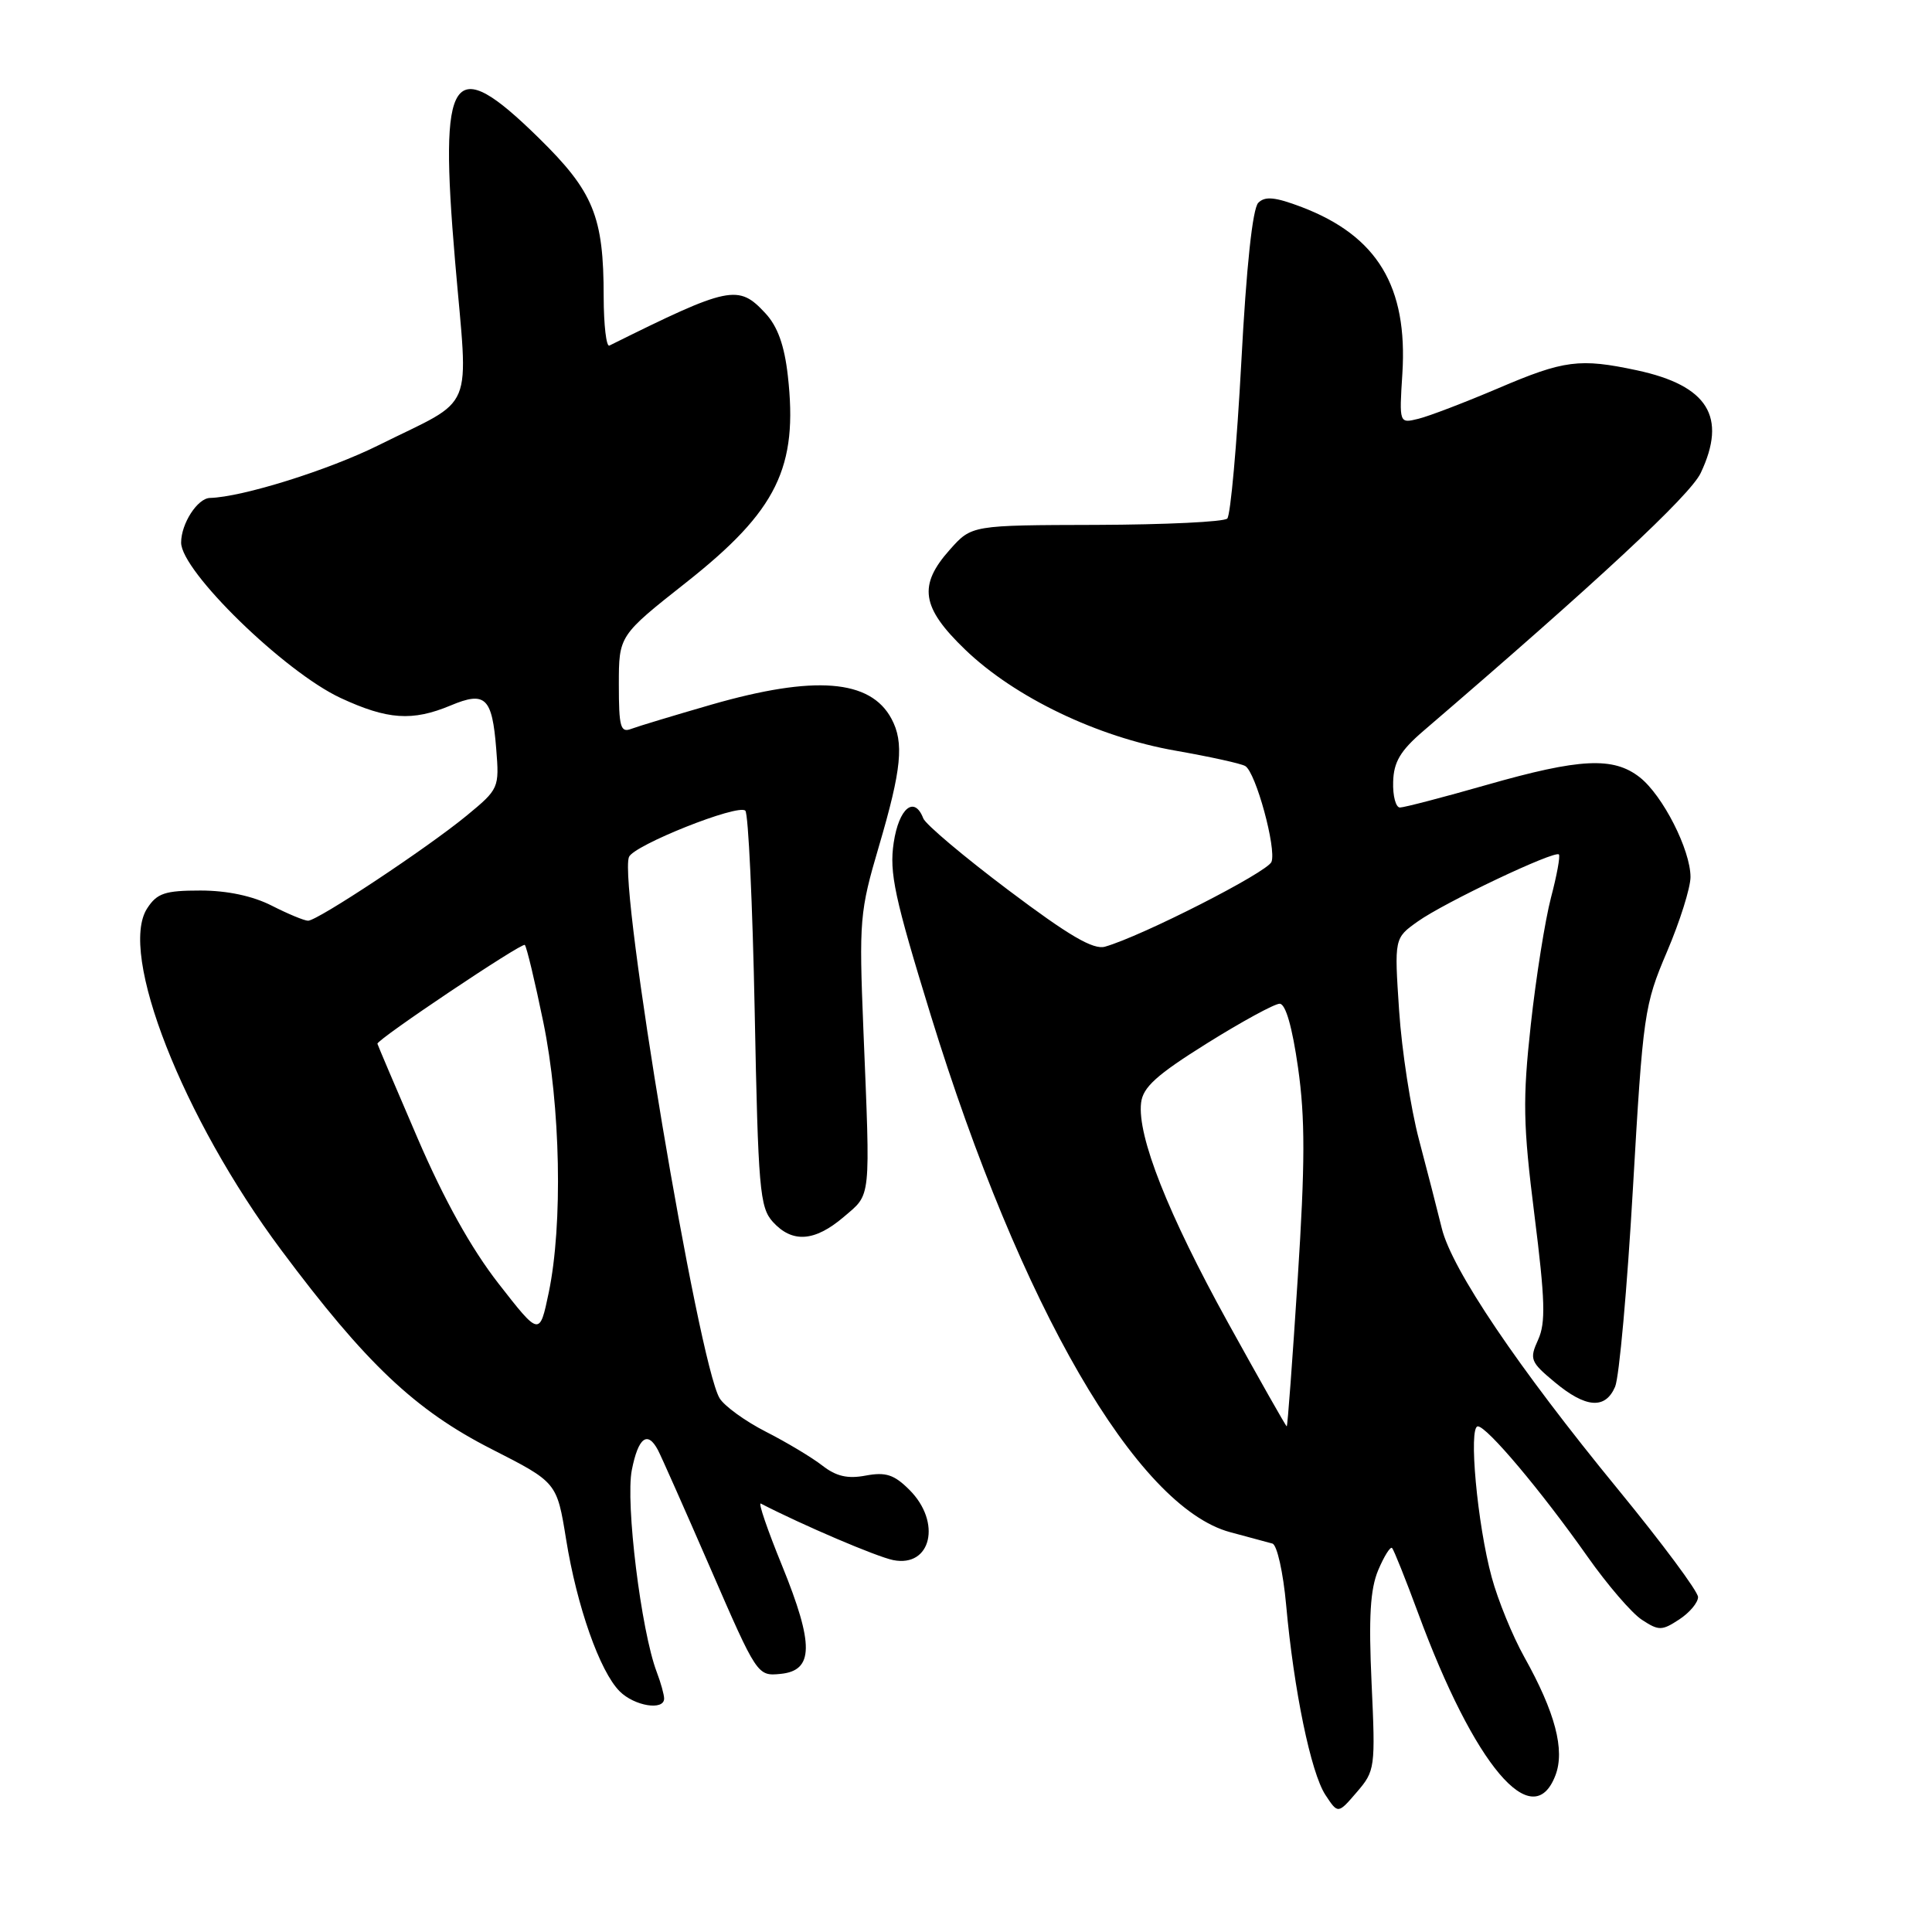 <?xml version="1.0" encoding="UTF-8" standalone="no"?>
<!DOCTYPE svg PUBLIC "-//W3C//DTD SVG 1.1//EN" "http://www.w3.org/Graphics/SVG/1.1/DTD/svg11.dtd" >
<svg xmlns="http://www.w3.org/2000/svg" xmlns:xlink="http://www.w3.org/1999/xlink" version="1.1" viewBox="0 0 256 256">
 <g >
 <path fill="currentColor"
d=" M 181.74 222.99 C 181.34 214.28 181.56 210.58 182.62 208.05 C 183.40 206.21 184.22 204.89 184.46 205.12 C 184.69 205.36 186.24 209.23 187.90 213.72 C 195.36 233.96 203.09 243.11 206.10 235.25 C 207.39 231.89 206.07 226.89 201.98 219.57 C 200.42 216.78 198.48 212.03 197.66 209.00 C 195.75 202.00 194.56 189.00 195.82 189.00 C 197.02 189.00 204.21 197.54 210.36 206.27 C 212.98 209.99 216.22 213.76 217.56 214.63 C 219.80 216.10 220.21 216.09 222.50 214.59 C 223.88 213.69 225.00 212.35 225.00 211.62 C 225.00 210.88 220.24 204.48 214.43 197.39 C 201.11 181.15 192.37 168.20 191.04 162.74 C 190.47 160.41 189.11 155.12 188.02 151.00 C 186.93 146.88 185.74 139.18 185.39 133.91 C 184.75 124.31 184.75 124.31 187.86 122.10 C 191.38 119.59 205.99 112.66 206.56 113.22 C 206.76 113.43 206.29 116.00 205.51 118.95 C 204.74 121.90 203.53 129.46 202.84 135.76 C 201.75 145.74 201.81 148.97 203.32 160.99 C 204.74 172.27 204.83 175.28 203.81 177.52 C 202.64 180.09 202.78 180.46 205.99 183.13 C 210.12 186.58 212.71 186.78 214.01 183.75 C 214.55 182.51 215.61 170.69 216.37 157.48 C 217.71 134.31 217.87 133.19 220.88 126.12 C 222.60 122.09 224.00 117.63 224.00 116.21 C 224.00 112.62 220.33 105.40 217.28 103.00 C 213.78 100.25 209.36 100.47 197.00 104.00 C 191.23 105.65 186.05 107.00 185.50 107.00 C 184.95 107.00 184.54 105.47 184.60 103.60 C 184.67 100.96 185.56 99.47 188.60 96.86 C 211.66 77.07 223.93 65.66 225.35 62.68 C 228.88 55.23 226.31 51.09 216.91 49.07 C 209.32 47.45 207.26 47.71 198.54 51.44 C 194.12 53.32 189.35 55.15 187.95 55.49 C 185.40 56.12 185.40 56.12 185.82 49.52 C 186.55 37.97 182.51 31.27 172.49 27.44 C 168.96 26.10 167.63 25.97 166.73 26.87 C 165.97 27.63 165.15 35.33 164.48 47.99 C 163.89 58.95 163.05 68.28 162.62 68.71 C 162.19 69.15 154.39 69.52 145.29 69.55 C 128.75 69.59 128.75 69.59 125.88 72.81 C 121.63 77.56 122.07 80.48 127.88 86.07 C 134.44 92.39 145.41 97.66 155.78 99.47 C 160.33 100.27 164.49 101.18 165.01 101.51 C 166.41 102.37 169.15 112.43 168.48 114.20 C 167.95 115.57 151.31 124.05 146.42 125.44 C 144.87 125.88 141.64 123.99 133.62 117.95 C 127.72 113.51 122.64 109.23 122.34 108.44 C 121.16 105.38 119.11 107.07 118.42 111.66 C 117.82 115.66 118.53 118.93 123.34 134.56 C 135.23 173.11 150.61 199.68 163.00 203.02 C 165.47 203.68 168.00 204.36 168.60 204.53 C 169.21 204.69 170.03 208.35 170.42 212.66 C 171.44 223.97 173.70 234.90 175.62 237.83 C 177.29 240.37 177.29 240.37 179.78 237.47 C 182.21 234.65 182.26 234.26 181.74 222.99 Z  M 88.00 225.07 C 88.00 224.55 87.56 222.97 87.02 221.55 C 84.95 216.11 82.86 199.13 83.72 194.78 C 84.57 190.48 85.79 189.54 87.17 192.12 C 87.58 192.88 90.71 199.94 94.13 207.80 C 100.31 222.03 100.36 222.10 103.42 221.80 C 107.84 221.37 107.88 217.91 103.63 207.46 C 101.70 202.74 100.43 199.03 100.81 199.23 C 106.37 202.10 116.14 206.27 118.35 206.72 C 123.40 207.73 124.80 201.70 120.50 197.41 C 118.48 195.39 117.37 195.03 114.72 195.52 C 112.32 195.98 110.79 195.62 108.97 194.20 C 107.61 193.14 104.25 191.12 101.50 189.72 C 98.75 188.32 95.98 186.31 95.35 185.27 C 92.53 180.57 81.92 117.25 83.34 113.56 C 83.93 112.01 97.81 106.48 98.76 107.42 C 99.16 107.83 99.72 119.78 100.00 133.98 C 100.46 157.56 100.67 159.98 102.40 161.90 C 104.98 164.74 107.94 164.54 111.80 161.25 C 115.46 158.12 115.34 159.34 114.40 136.36 C 113.82 121.93 113.91 120.79 116.46 112.14 C 119.47 101.91 119.82 98.39 118.12 95.23 C 115.33 90.02 107.93 89.44 94.29 93.36 C 89.34 94.79 84.54 96.24 83.64 96.58 C 82.22 97.13 82.00 96.33 82.00 90.72 C 82.00 84.22 82.00 84.22 90.97 77.14 C 102.96 67.66 105.77 61.94 104.39 49.77 C 103.94 45.77 103.04 43.25 101.42 41.51 C 97.84 37.64 96.68 37.88 80.75 45.79 C 80.34 46.00 80.00 43.09 79.99 39.33 C 79.99 28.67 78.65 25.40 71.38 18.27 C 59.81 6.93 58.15 9.39 60.30 34.60 C 62.06 55.19 63.17 52.52 50.17 58.99 C 43.54 62.29 32.10 65.87 27.82 65.98 C 26.17 66.02 24.00 69.38 24.00 71.90 C 24.00 75.68 37.68 89.01 45.12 92.48 C 51.35 95.37 54.63 95.60 59.71 93.48 C 64.31 91.55 65.21 92.40 65.75 99.21 C 66.17 104.42 66.11 104.55 61.84 108.07 C 56.61 112.37 42.08 122.00 40.82 122.00 C 40.33 122.00 38.16 121.10 36.00 120.00 C 33.48 118.72 30.11 118.00 26.56 118.00 C 21.87 118.00 20.81 118.35 19.51 120.35 C 15.63 126.26 24.21 148.14 37.25 165.62 C 48.48 180.68 55.01 186.86 65.15 192.02 C 73.79 196.42 73.79 196.42 75.01 203.96 C 76.44 212.86 79.48 221.48 82.11 224.11 C 84.07 226.07 88.00 226.70 88.00 225.07 Z  M 162.71 175.25 C 154.76 160.85 150.68 150.54 151.20 146.13 C 151.44 144.06 153.26 142.42 159.91 138.26 C 164.54 135.37 168.88 133.00 169.56 133.00 C 170.35 133.00 171.23 136.07 172.00 141.49 C 172.95 148.17 172.94 154.16 171.95 169.49 C 171.26 180.22 170.61 189.00 170.50 189.00 C 170.39 189.00 166.89 182.81 162.71 175.25 Z  M 66.05 170.07 C 62.43 165.42 58.84 158.97 55.32 150.79 C 52.41 144.03 50.02 138.41 50.01 138.30 C 49.98 137.71 69.18 124.84 69.54 125.21 C 69.78 125.44 70.88 130.04 71.99 135.43 C 74.28 146.57 74.59 162.24 72.71 171.28 C 71.50 177.06 71.50 177.06 66.05 170.07 Z "/>
</g>
</svg>